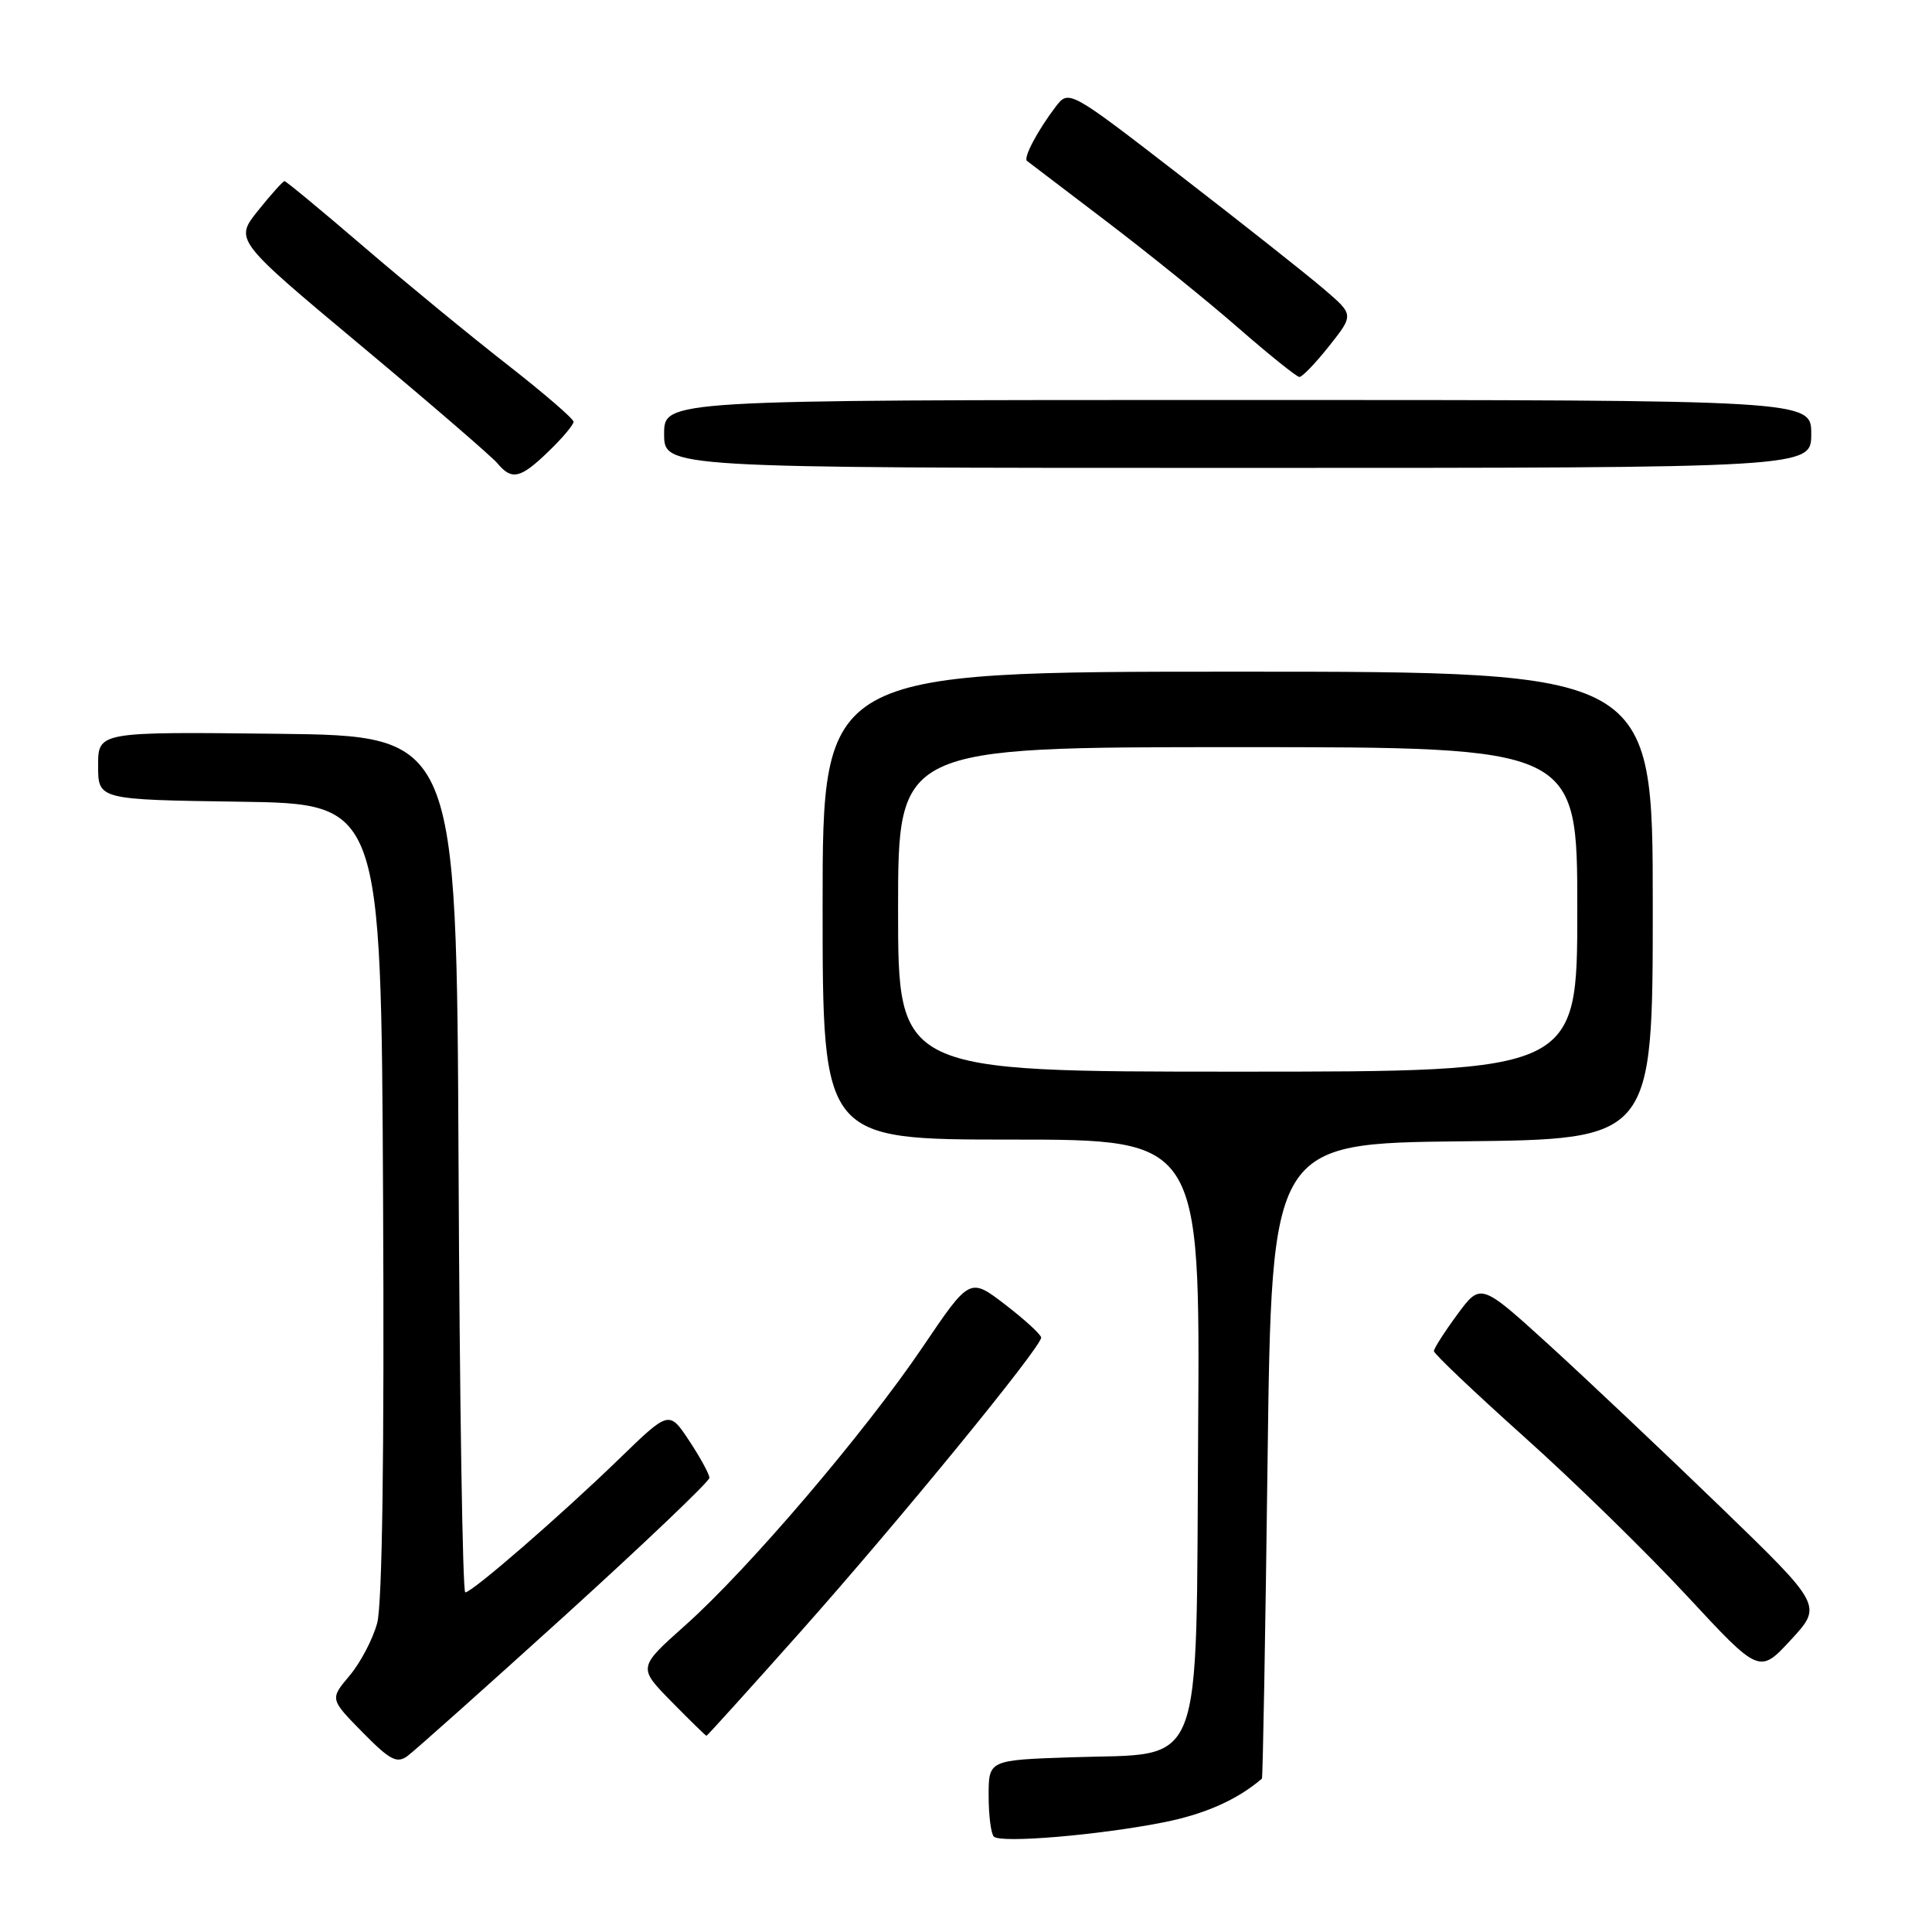 <?xml version="1.0" encoding="UTF-8" standalone="no"?>
<!DOCTYPE svg PUBLIC "-//W3C//DTD SVG 1.1//EN" "http://www.w3.org/Graphics/SVG/1.1/DTD/svg11.dtd" >
<svg xmlns="http://www.w3.org/2000/svg" xmlns:xlink="http://www.w3.org/1999/xlink" version="1.1" viewBox="0 0 256 256">
 <g >
 <path fill="currentColor"
d=" M 154.28 241.45 C 159.71 240.36 163.97 238.46 167.21 235.68 C 167.33 235.58 167.67 216.60 167.96 193.50 C 168.50 151.50 168.50 151.50 193.75 151.23 C 219.00 150.97 219.00 150.97 219.00 119.98 C 219.00 89.00 219.00 89.00 164.00 89.00 C 109.00 89.00 109.00 89.00 109.00 120.00 C 109.00 151.00 109.00 151.00 134.01 151.00 C 159.02 151.00 159.02 151.00 158.76 189.64 C 158.45 235.74 159.81 232.24 141.95 232.85 C 131.00 233.22 131.00 233.22 131.00 237.94 C 131.00 240.54 131.31 242.98 131.69 243.36 C 132.60 244.27 145.71 243.16 154.28 241.45 Z  M 74.82 214.10 C 85.37 204.52 94.00 196.30 94.00 195.82 C 94.00 195.35 92.80 193.14 91.33 190.92 C 88.66 186.89 88.66 186.89 82.08 193.27 C 74.38 200.74 62.56 211.00 61.65 211.00 C 61.30 211.00 60.90 185.46 60.76 154.25 C 60.50 97.50 60.50 97.50 36.75 97.23 C 13.00 96.96 13.00 96.96 13.00 101.46 C 13.00 105.96 13.00 105.96 31.75 106.23 C 50.50 106.50 50.50 106.50 50.76 158.86 C 50.93 192.64 50.65 212.58 49.98 215.06 C 49.41 217.18 47.77 220.31 46.33 222.02 C 43.71 225.13 43.71 225.13 48.01 229.51 C 51.64 233.20 52.57 233.71 53.97 232.70 C 54.88 232.04 64.26 223.67 74.82 214.10 Z  M 106.04 216.25 C 119.12 201.55 138.03 178.43 137.96 177.23 C 137.93 176.83 135.80 174.87 133.21 172.88 C 128.50 169.26 128.50 169.26 122.26 178.49 C 114.58 189.84 99.16 207.92 90.78 215.38 C 84.53 220.95 84.53 220.95 88.97 225.47 C 91.42 227.96 93.50 230.00 93.61 230.00 C 93.72 230.00 99.31 223.81 106.04 216.25 Z  M 227.92 199.62 C 220.46 192.41 210.27 182.78 205.28 178.23 C 196.20 169.97 196.20 169.97 193.10 174.18 C 191.39 176.50 190.00 178.68 190.00 179.03 C 190.00 179.38 195.38 184.49 201.95 190.38 C 208.53 196.26 218.23 205.75 223.52 211.45 C 233.13 221.81 233.13 221.81 237.31 217.28 C 241.49 212.75 241.49 212.75 227.92 199.62 Z  M 72.70 59.80 C 74.52 58.05 76.00 56.28 76.00 55.89 C 76.00 55.49 72.06 52.10 67.25 48.34 C 62.44 44.59 53.90 37.58 48.28 32.76 C 42.67 27.94 37.90 24.00 37.70 24.00 C 37.50 24.00 35.92 25.75 34.20 27.90 C 31.07 31.80 31.07 31.80 47.83 45.80 C 57.05 53.50 65.19 60.52 65.92 61.40 C 67.82 63.69 68.98 63.41 72.70 59.80 Z  M 240.00 57.50 C 240.00 53.00 240.00 53.00 164.00 53.00 C 88.00 53.00 88.00 53.00 88.00 57.50 C 88.00 62.00 88.00 62.00 164.00 62.00 C 240.00 62.00 240.00 62.00 240.00 57.50 Z  M 176.11 45.86 C 179.40 41.71 179.40 41.71 175.45 38.33 C 173.28 36.46 164.78 29.74 156.56 23.39 C 141.63 11.85 141.63 11.85 139.86 14.17 C 137.48 17.30 135.57 20.92 136.08 21.32 C 136.31 21.50 141.00 25.07 146.50 29.25 C 152.00 33.43 159.88 39.78 164.00 43.38 C 168.12 46.97 171.80 49.93 172.17 49.95 C 172.53 49.98 174.31 48.13 176.11 45.86 Z  M 119.00 120.50 C 119.00 99.00 119.00 99.00 164.00 99.00 C 209.00 99.00 209.00 99.00 209.00 120.50 C 209.00 142.00 209.00 142.00 164.00 142.00 C 119.00 142.00 119.00 142.00 119.00 120.50 Z "/>
</g>
</svg>